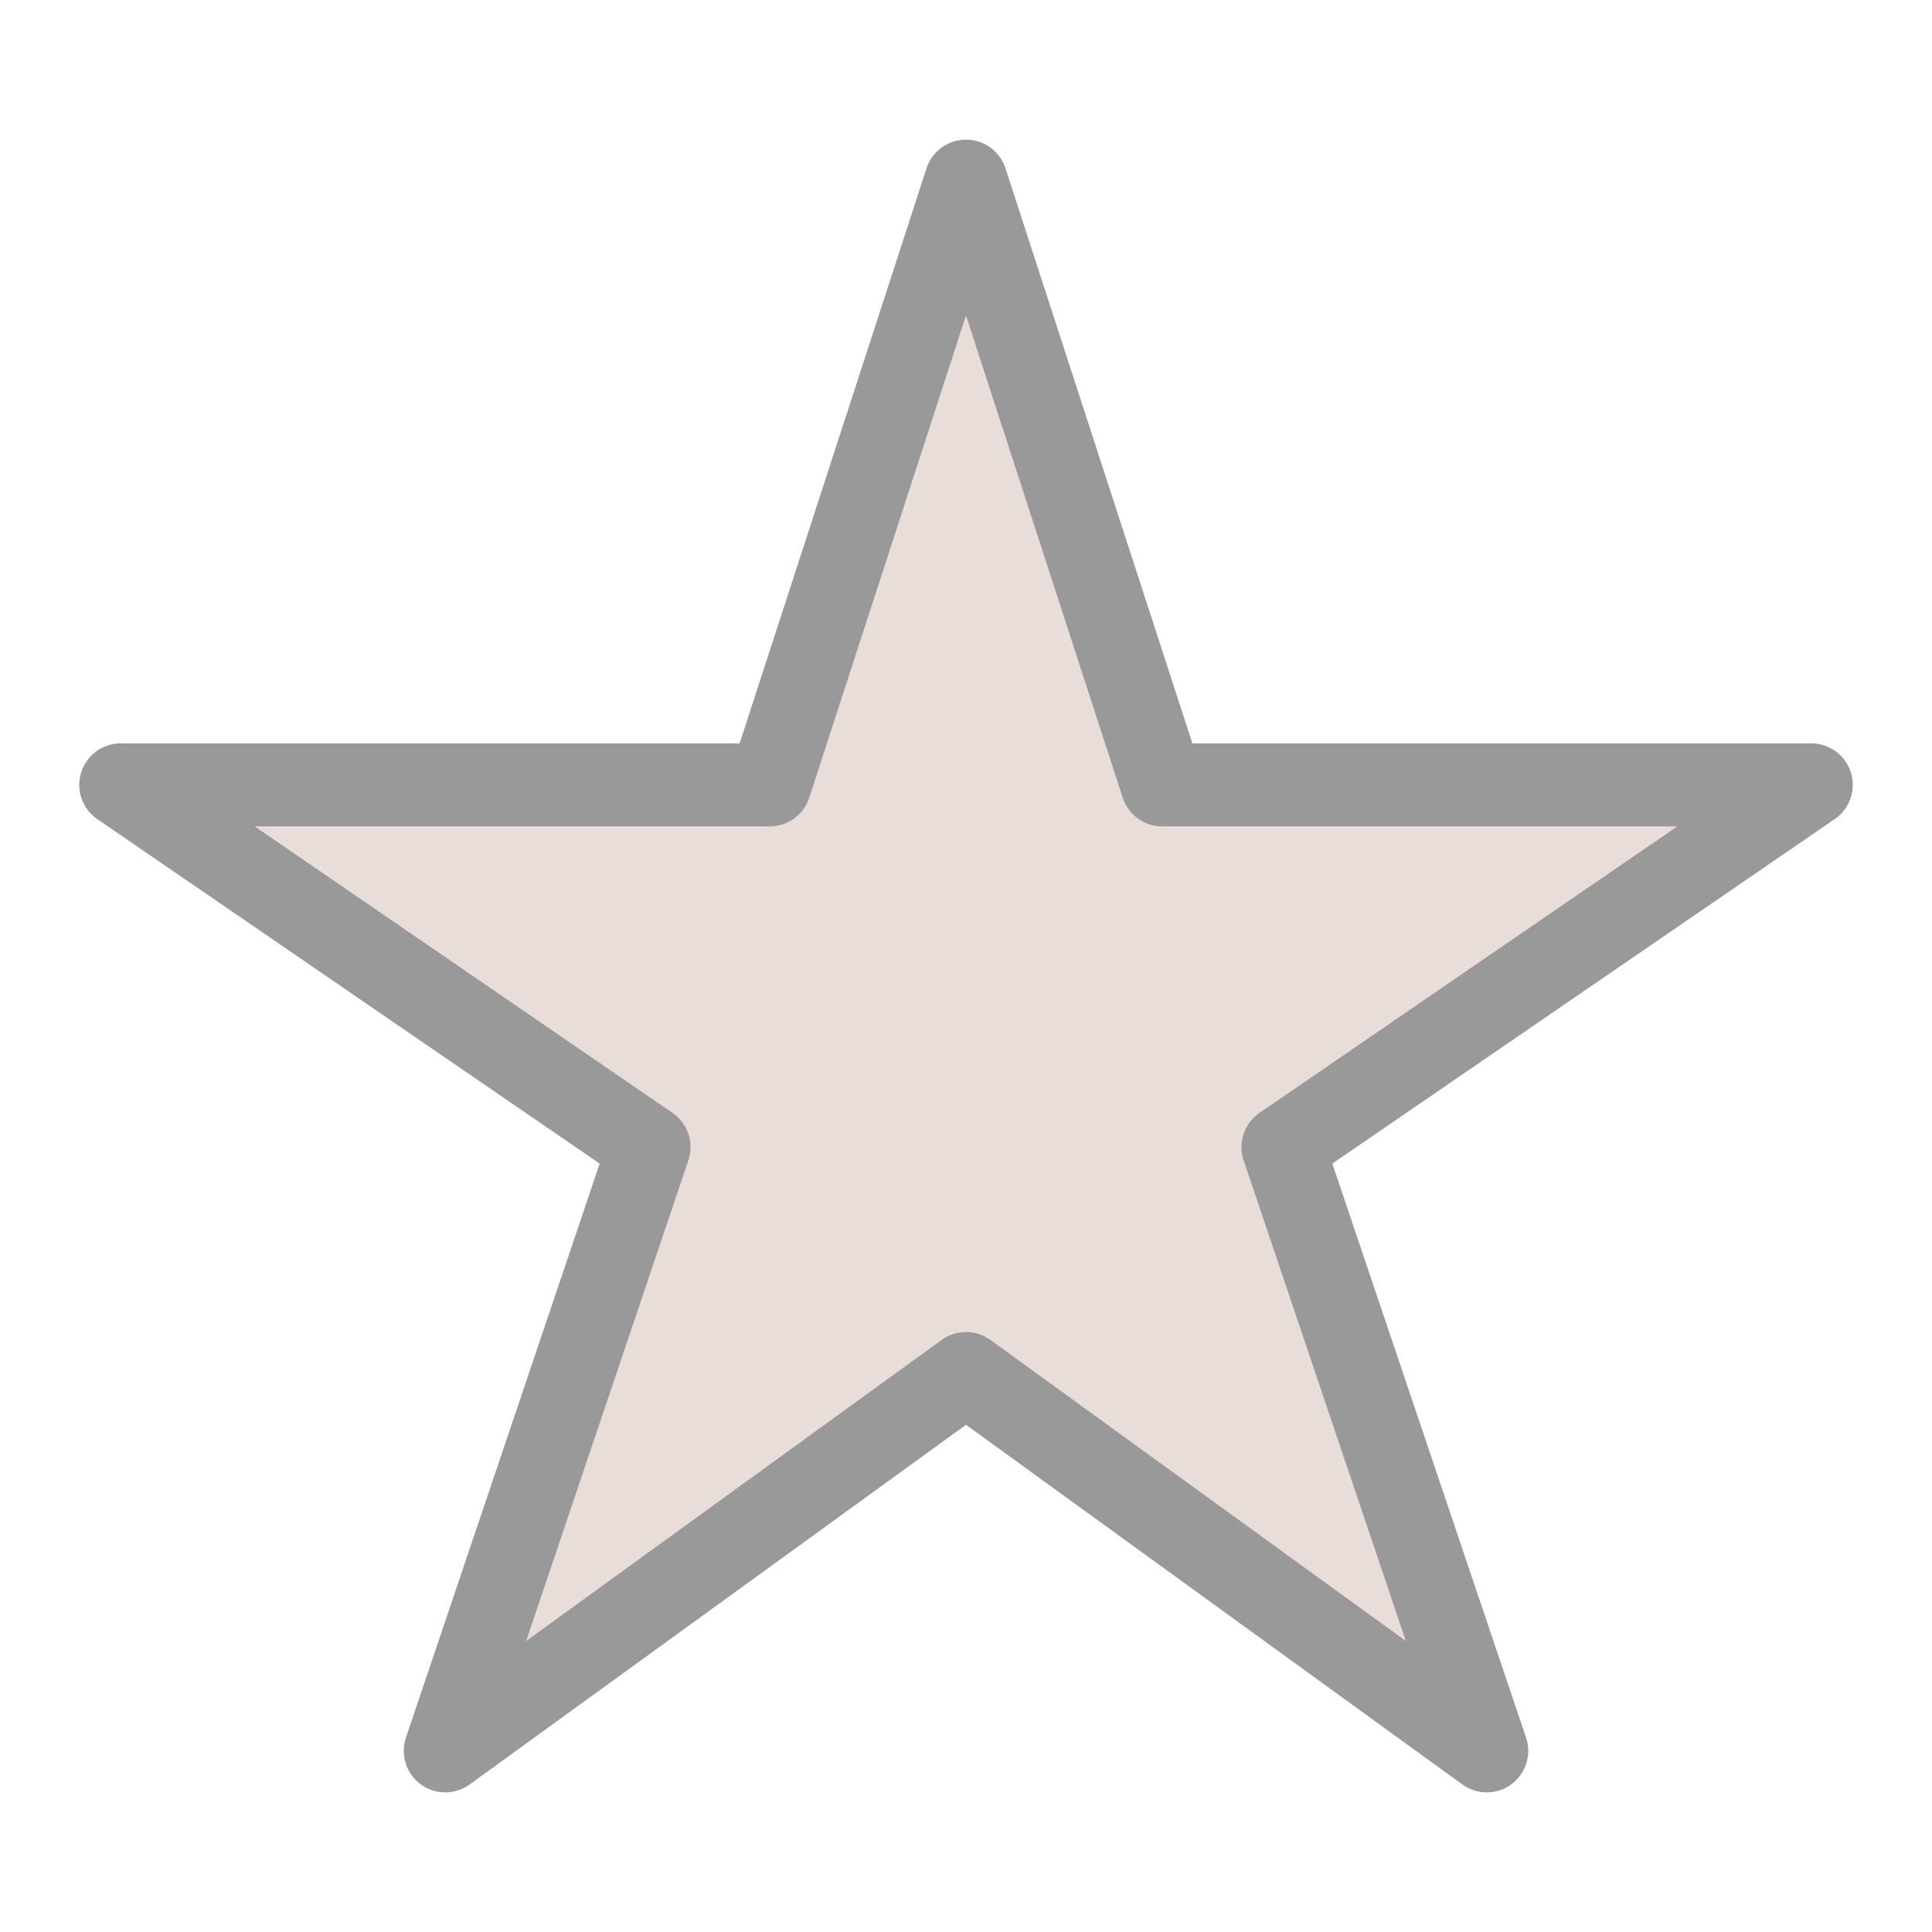 <svg xmlns="http://www.w3.org/2000/svg" width="512" height="512" viewBox="0 0 512 512">
    <path d="M480,208H308L256,48,204,208H32l140,96L118,464,256,364,394,464,340,304Z"
          style="
            fill:#e7dad5;
            fill-opacity: 0.9;
            stroke:#999;
            stroke-linejoin:round;
            stroke-width:22px"
    />
</svg>